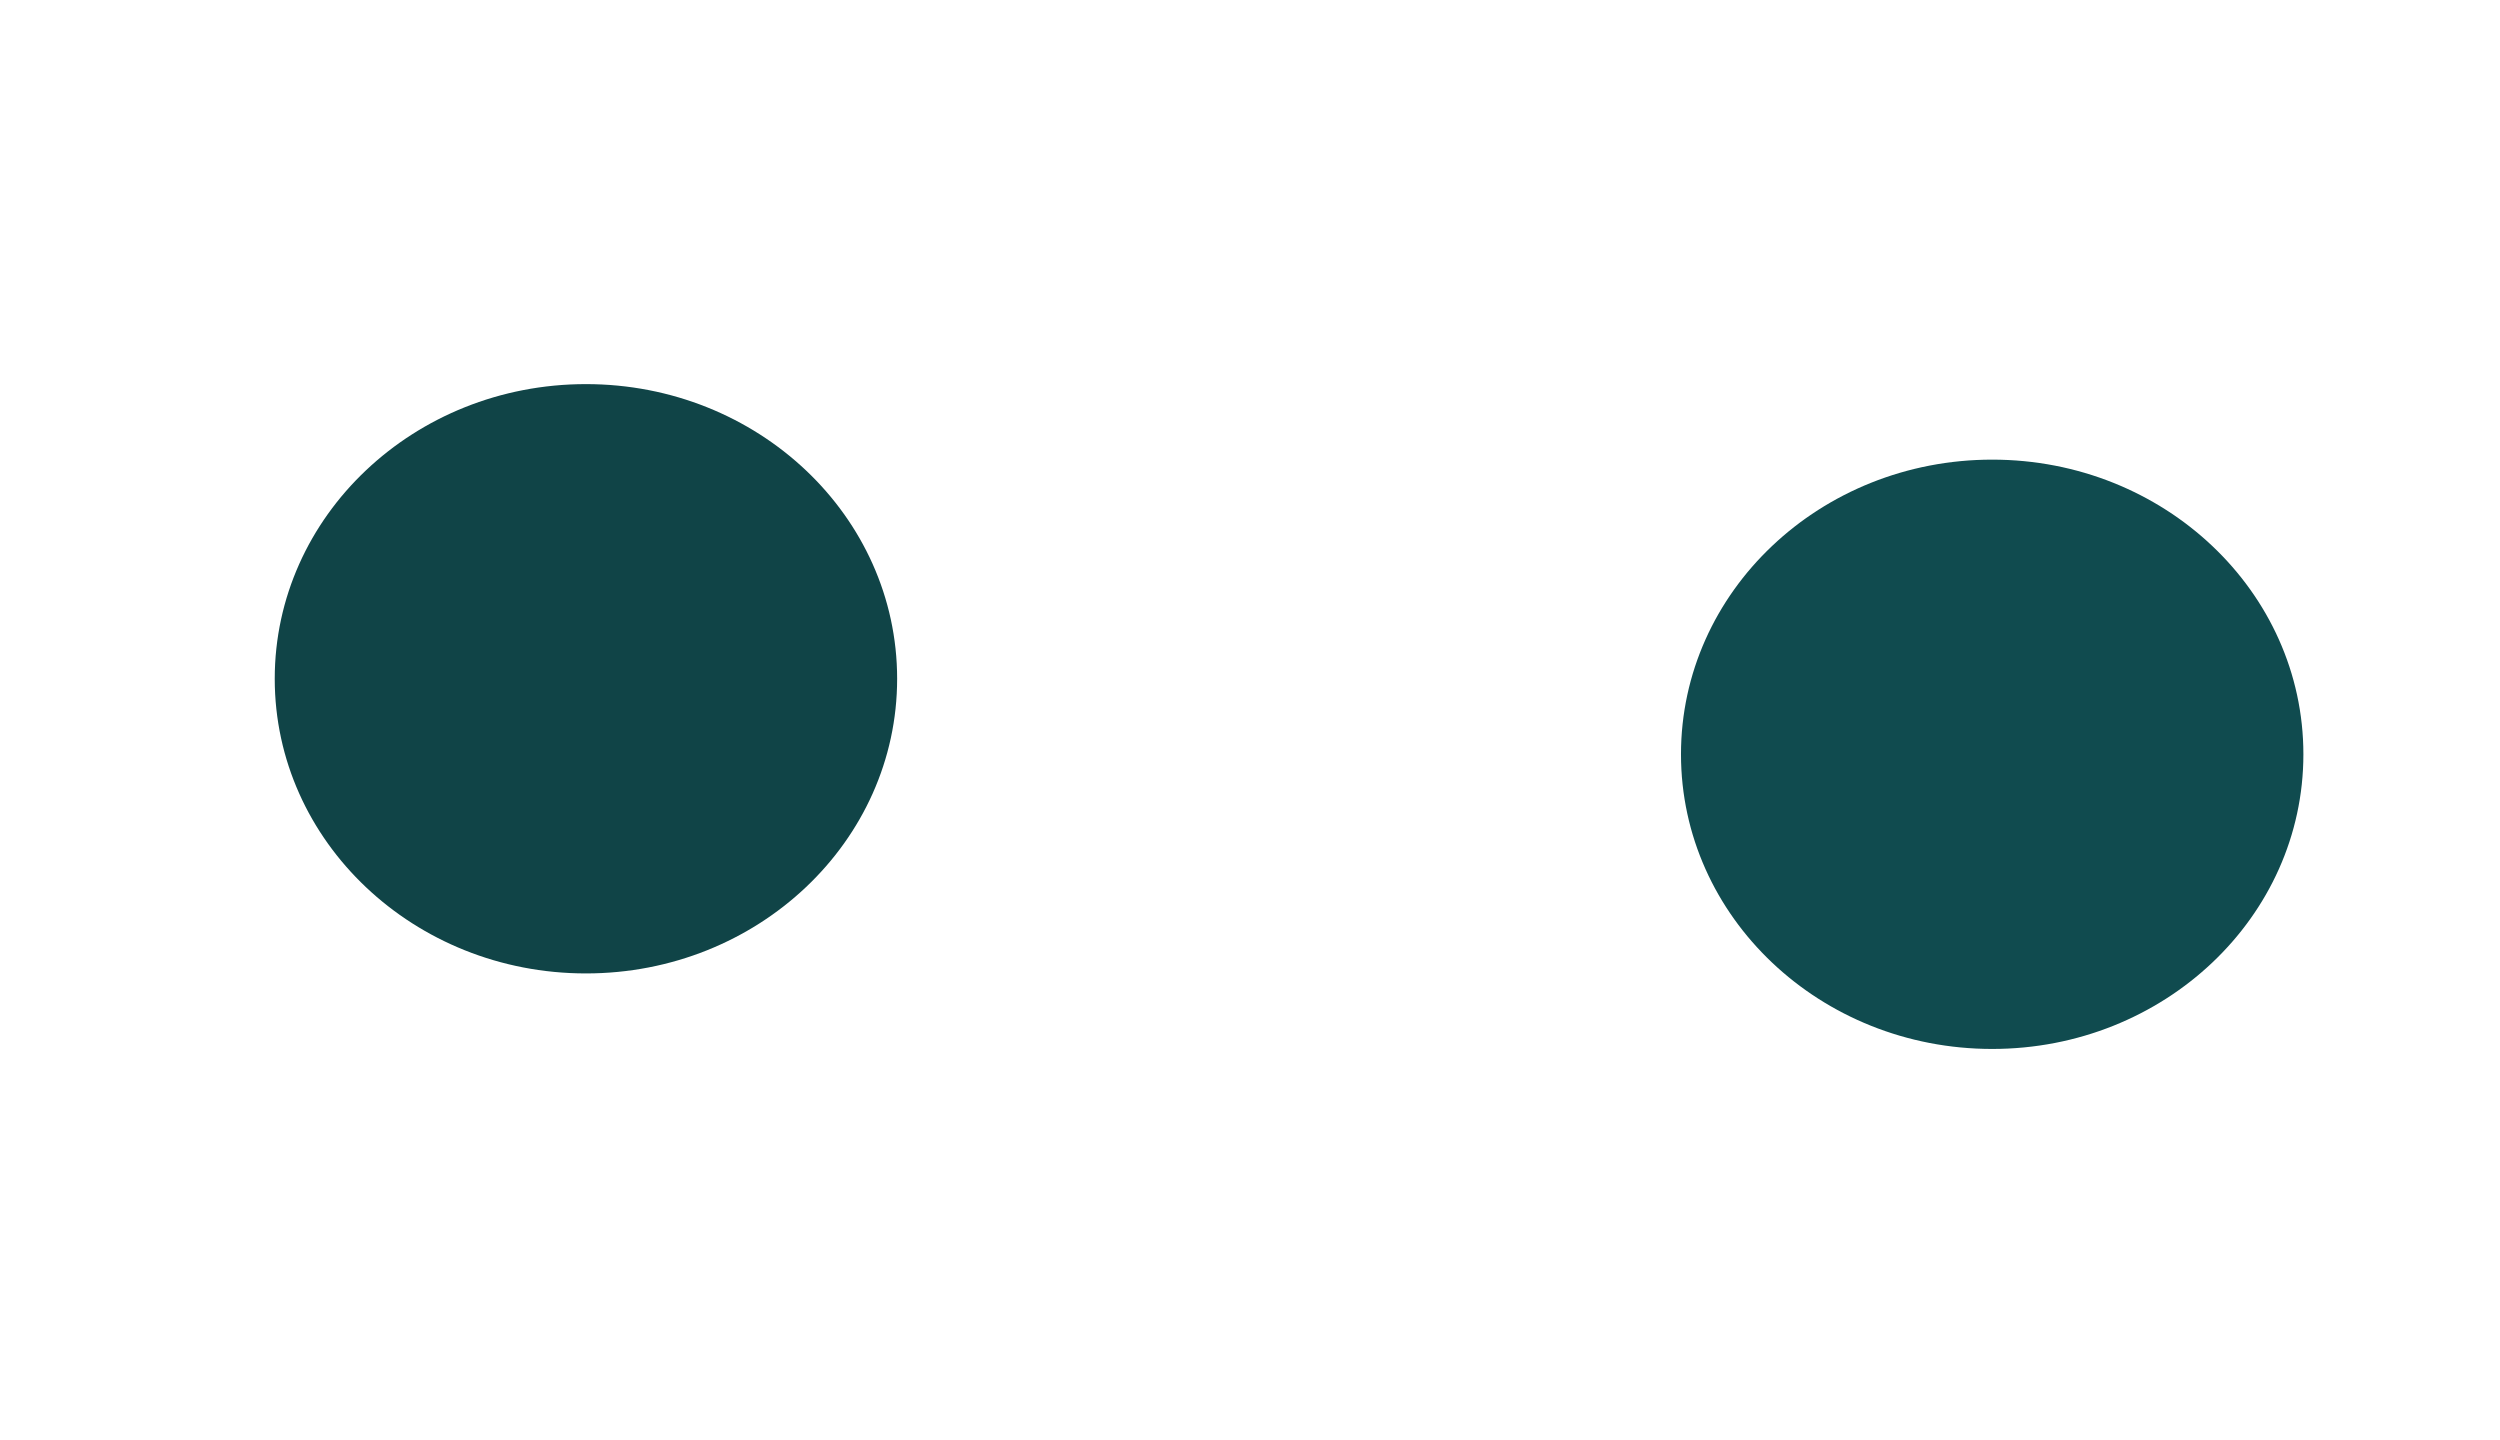 <svg width="1920" height="1106" viewBox="0 0 1920 1106" fill="none" xmlns="http://www.w3.org/2000/svg">
<g filter="url(#filter0_f_91_3)">
<ellipse cx="450" cy="521.297" rx="239" ry="226.297" fill="#104447"/>
</g>
<g filter="url(#filter1_f_91_3)">
<ellipse cx="1530" cy="579.297" rx="239" ry="226.297" fill="#104B4F"/>
</g>
<defs>
<filter id="filter0_f_91_3" x="-89" y="-5" width="1078" height="1052.59" filterUnits="userSpaceOnUse" color-interpolation-filters="sRGB">
<feFlood flood-opacity="0" result="BackgroundImageFix"/>
<feBlend mode="normal" in="SourceGraphic" in2="BackgroundImageFix" result="shape"/>
<feGaussianBlur stdDeviation="150" result="effect1_foregroundBlur_91_3"/>
</filter>
<filter id="filter1_f_91_3" x="991" y="53" width="1078" height="1052.59" filterUnits="userSpaceOnUse" color-interpolation-filters="sRGB">
<feFlood flood-opacity="0" result="BackgroundImageFix"/>
<feBlend mode="normal" in="SourceGraphic" in2="BackgroundImageFix" result="shape"/>
<feGaussianBlur stdDeviation="150" result="effect1_foregroundBlur_91_3"/>
</filter>
</defs>
</svg>
